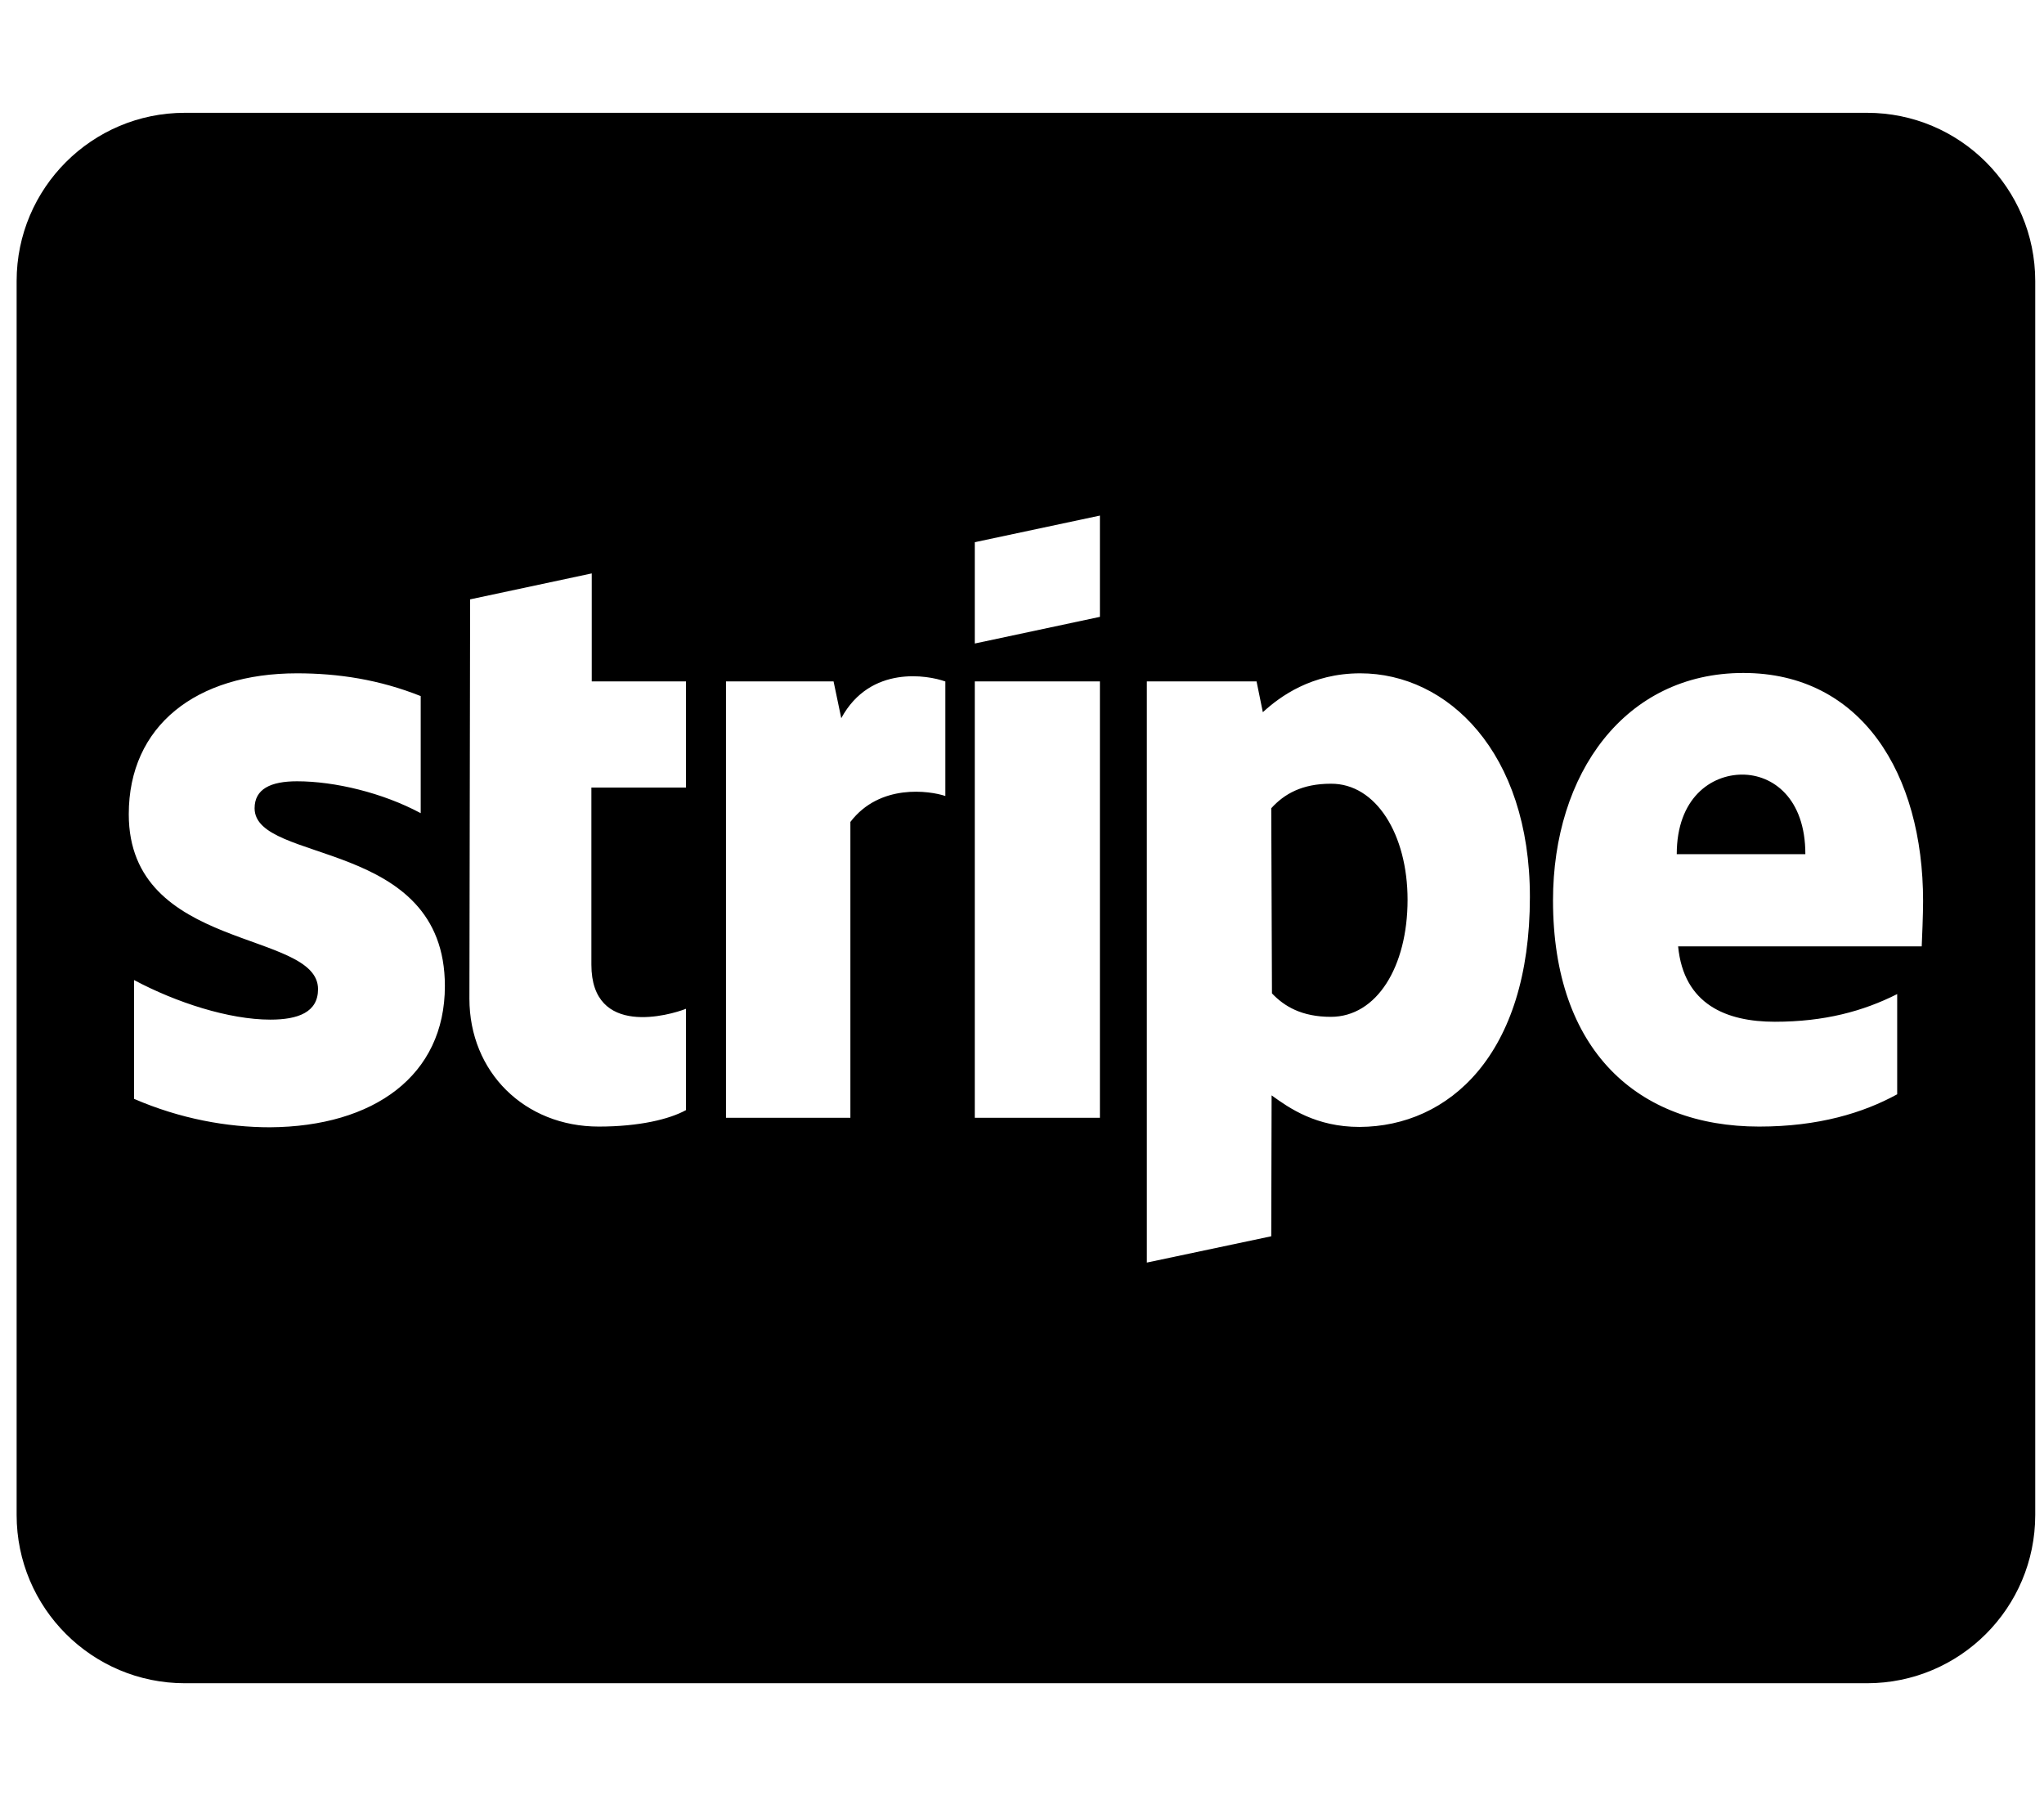 <svg width="52" height="46" viewBox="0 0 52 46" fill="none" xmlns="http://www.w3.org/2000/svg">
<g clip-path="url(#clip0_201_7081)">
<path d="M44.324 19.701C43.53 19.701 42.657 20.299 42.657 21.725H45.929C45.929 20.299 45.099 19.701 44.324 19.701ZM33.857 19.933C33.126 19.933 32.671 20.192 32.341 20.557L32.359 25.265C32.671 25.595 33.117 25.862 33.857 25.862C35.025 25.862 35.809 24.587 35.809 22.884C35.809 21.226 35.007 19.924 33.857 19.933ZM47.498 2.869H4.703C2.34 2.869 0.423 4.786 0.423 7.148V38.531C0.423 40.894 2.34 42.811 4.703 42.811H47.498C49.861 42.811 51.777 40.894 51.777 38.531V7.148C51.777 4.786 49.861 2.869 47.498 2.869ZM11.318 25.078C11.318 27.36 9.508 28.653 6.869 28.671C5.782 28.671 4.587 28.457 3.41 27.948V24.926C4.48 25.497 5.826 25.933 6.878 25.933C7.583 25.933 8.091 25.746 8.091 25.158C8.091 23.642 3.276 24.213 3.276 20.709C3.276 18.462 4.988 17.125 7.556 17.125C8.608 17.125 9.651 17.285 10.703 17.704V20.682C9.74 20.165 8.519 19.871 7.556 19.871C6.887 19.871 6.477 20.067 6.477 20.557C6.477 21.984 11.318 21.306 11.318 25.078ZM17.452 20.031H15.045V24.534C15.045 26.397 17.051 25.817 17.452 25.657V28.234C17.033 28.465 16.266 28.653 15.232 28.653C13.351 28.653 11.942 27.271 11.942 25.398L11.96 15.244L15.054 14.584V17.33H17.452V20.031ZM24.05 20.245C23.648 20.111 22.383 19.924 21.634 20.905V28.43H18.469V17.33H21.206L21.402 18.266C22.142 16.902 23.622 17.178 24.041 17.33H24.05V20.245ZM27.982 28.43H24.799V17.33H27.982V28.43ZM27.982 15.689L24.799 16.367V13.79L27.982 13.113V15.689ZM34.588 28.662C33.483 28.662 32.805 28.189 32.35 27.859L32.341 31.443L29.176 32.112V17.33H31.967L32.127 18.114C32.564 17.713 33.367 17.125 34.606 17.125C36.826 17.125 38.921 19.131 38.921 22.813C38.921 26.834 36.853 28.653 34.588 28.662ZM48.889 24.07H42.692C42.835 25.55 43.923 25.987 45.153 25.987C46.41 25.987 47.4 25.72 48.265 25.283V27.832C47.4 28.305 46.267 28.653 44.752 28.653C41.667 28.653 39.509 26.718 39.509 22.902C39.509 19.675 41.337 17.116 44.351 17.116C47.355 17.116 48.924 19.675 48.924 22.92C48.924 23.232 48.898 23.892 48.889 24.07Z" fill="black"/>
</g>
<defs>
<clipPath id="clip0_201_7081">
<rect width="51.354" height="45.648" fill="white" transform="translate(0.423 0.016)"/>
</clipPath>
</defs>
</svg>
